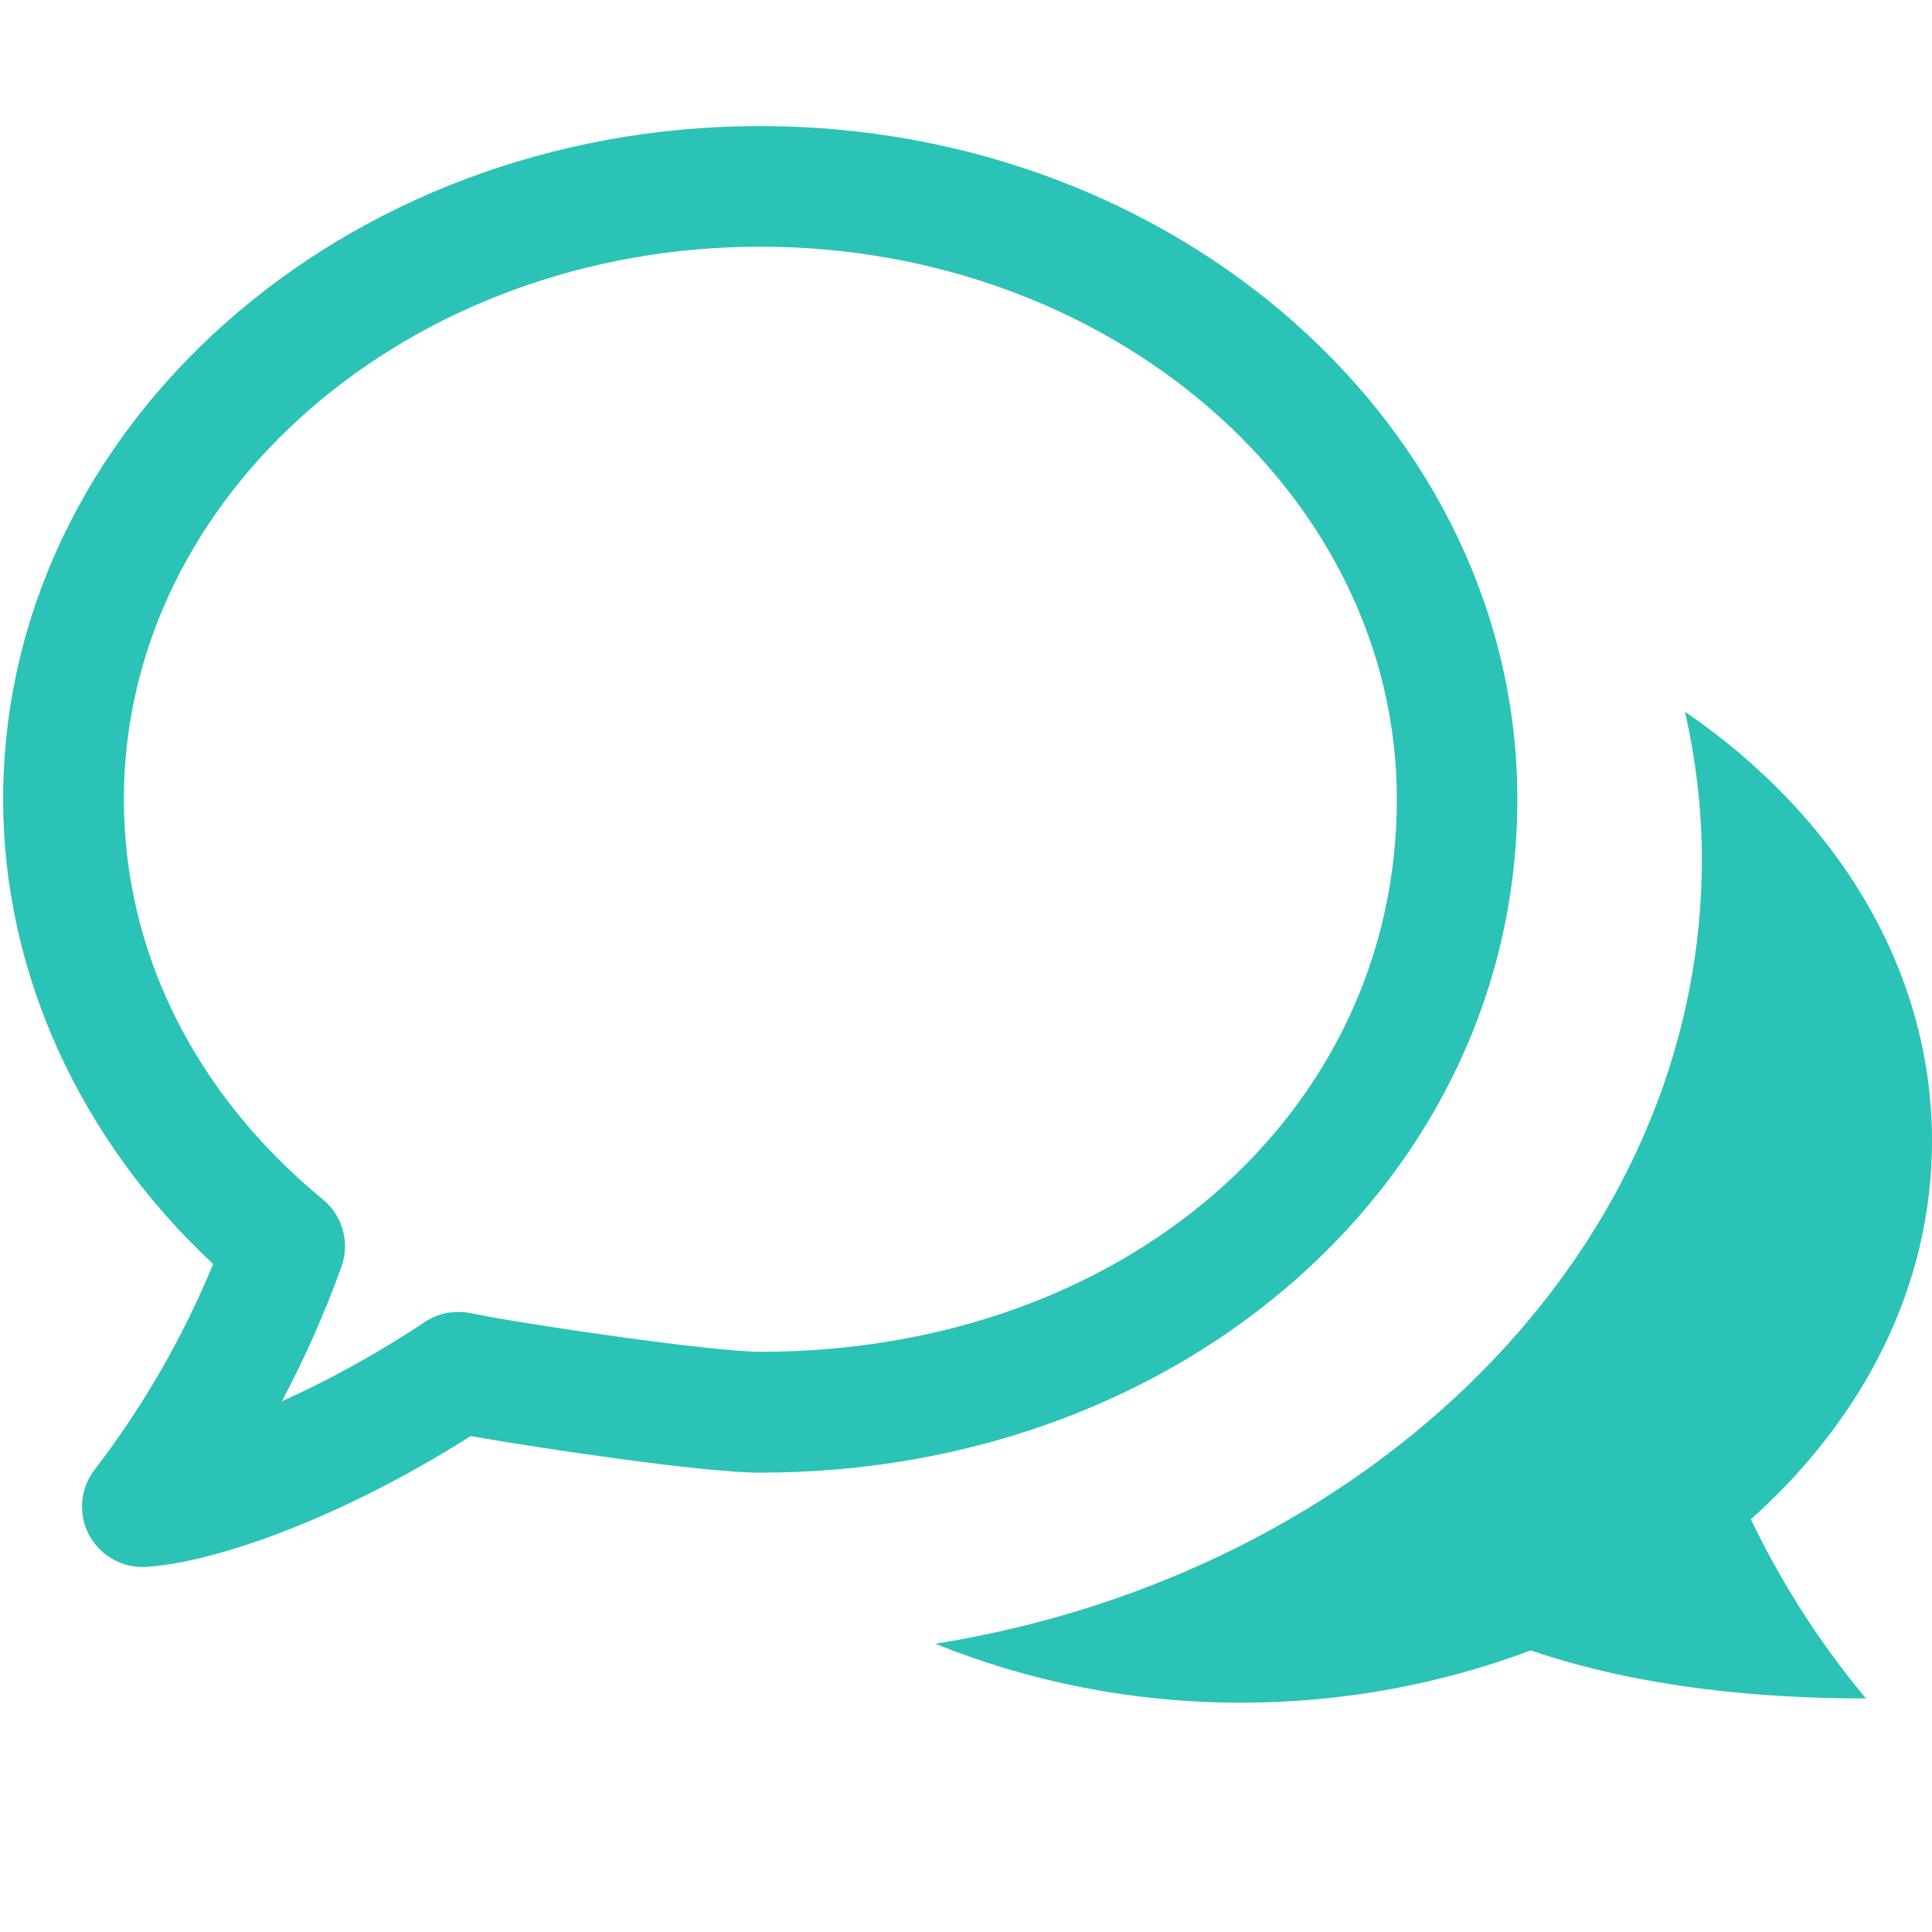  <svg style="fill: #2bc3b5;" xmlns="http://www.w3.org/2000/svg" xmlns:xlink="http://www.w3.org/1999/xlink" width="32" height="32" viewBox="0 0 32 32" fill="black">
 <g>
<path d="M 27.91,11.79c 0.176,0.792, 0.278,1.606, 0.278,2.442c0,6.456-5.48,11.838-12.696,12.994 c 1.526,0.616, 3.236,0.976, 5.058,0.976c 1.718,0, 3.34-0.316, 4.804-0.866c 1.854,0.632, 3.878,0.796, 5.552,0.796 c-0.87-1.044-1.474-2.068-1.906-2.968C 30.856,23.508, 32,21.314, 32,18.898C 32,16.042, 30.406,13.496, 27.91,11.79zM 1.472,25.418c 0.174,0.33, 0.516,0.536, 0.886,0.536c 0.016,0, 0.034,0, 0.048-0.002 c 1.058-0.050, 3.162-0.752, 5.39-2.166c 1.192,0.21, 3.862,0.606, 4.794,0.606c 7.034,0, 12.542-4.898, 12.542-11.152 c0-6.15-5.624-11.152-12.542-11.152S 0.052,7.088, 0.052,13.238c0,2.862, 1.26,5.628, 3.478,7.698c-0.498,1.212-1.158,2.358-1.964,3.408 C 1.328,24.652, 1.292,25.072, 1.472,25.418z M 2.052,13.238c0-5.046, 4.728-9.152, 10.542-9.152s 10.542,4.106, 10.542,9.152 c0,5.216-4.532,9.152-10.542,9.152c-0.79,0-3.934-0.458-4.798-0.64c-0.264-0.052-0.538-0.004-0.758,0.146 c-0.858,0.568-1.666,0.998-2.37,1.314c 0.382-0.718, 0.712-1.462, 0.988-2.23c 0.142-0.398, 0.020-0.842-0.304-1.11 C 3.224,18.12, 2.052,15.764, 2.052,13.238z" />
</g>
</svg>